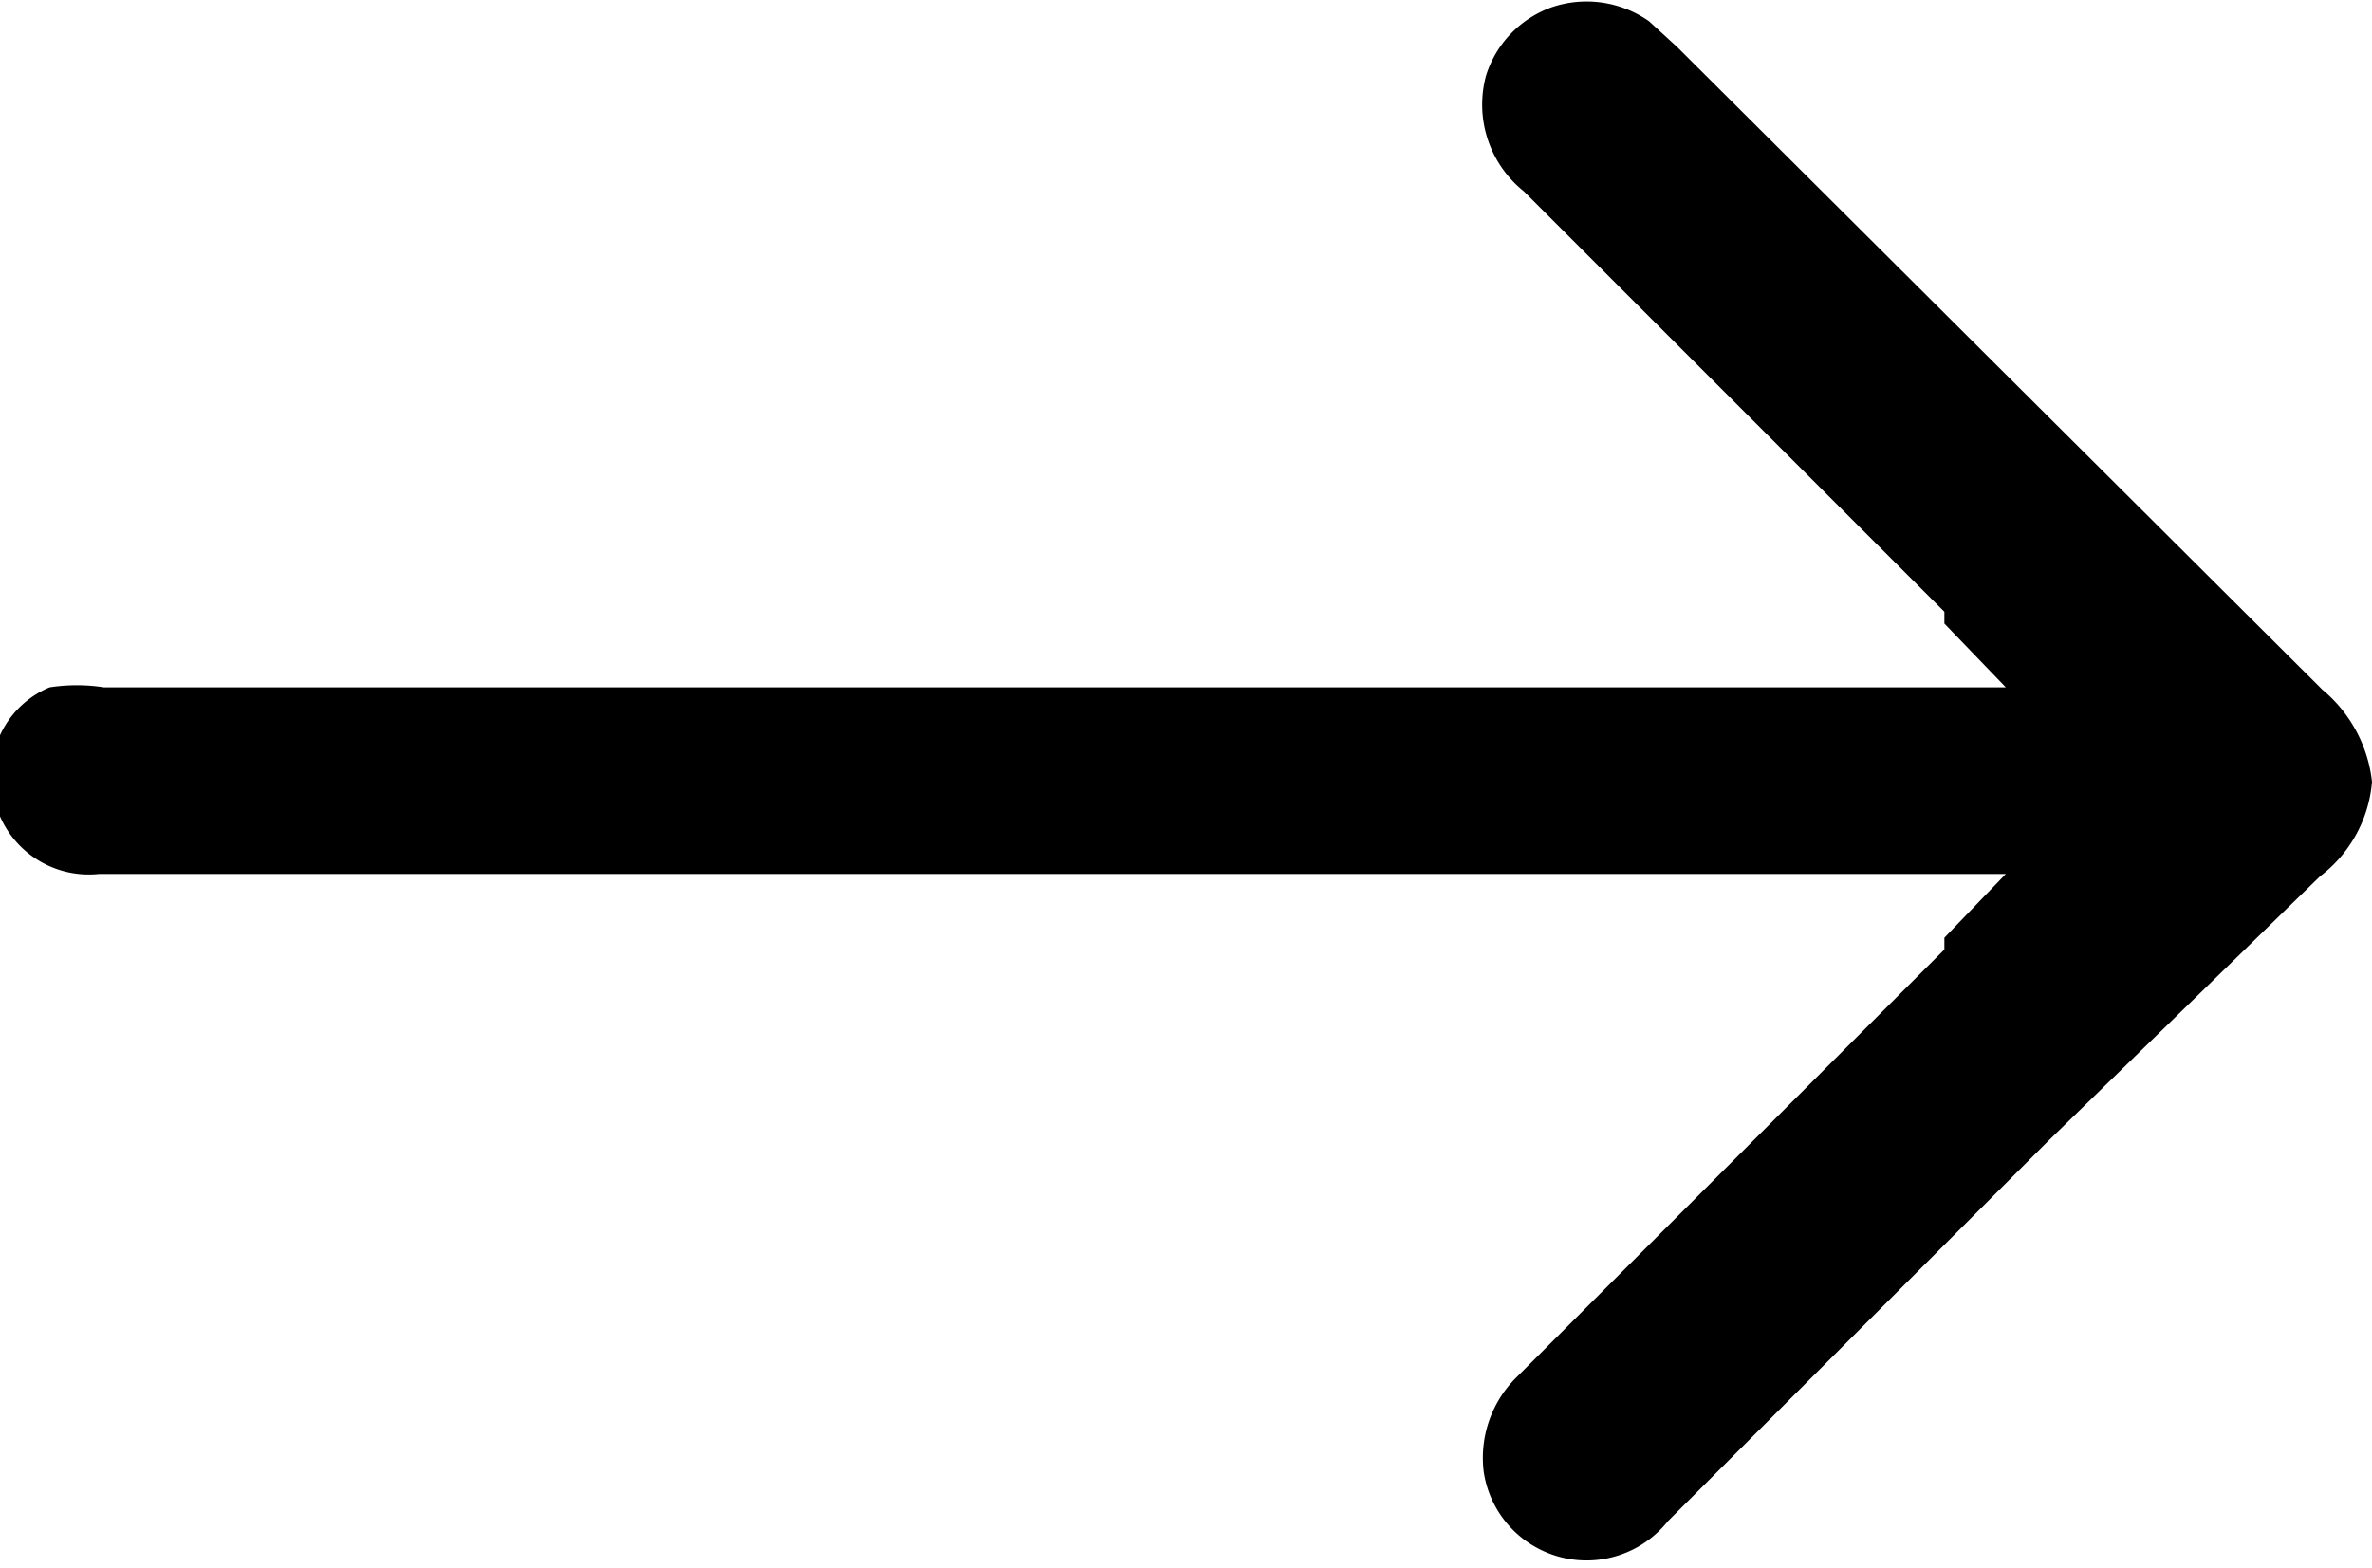 <svg id="Слой_1" data-name="Слой 1" xmlns="http://www.w3.org/2000/svg" viewBox="0 0 10.04 6.64"><path d="M302.89,421.16a.56.56,0,0,0,.22-.4.59.59,0,0,0-.21-.39l-2.73-2.72h0l-.12-.11a.46.46,0,0,0-.41-.06.45.45,0,0,0-.28.29.47.47,0,0,0,.16.49l1.27,1.27.43.43.08.08,0,.05.26.27h-8.05a.75.75,0,0,0-.23,0,.4.4,0,0,0-.24.44.41.41,0,0,0,.45.35h8.07l-.26.27,0,.05-.07.07-.55.55-1.19,1.19a.48.48,0,0,0-.14.4.44.44,0,0,0,.78.21l1.61-1.61Z" transform="translate(-293.07 -417.45)"/></svg>
